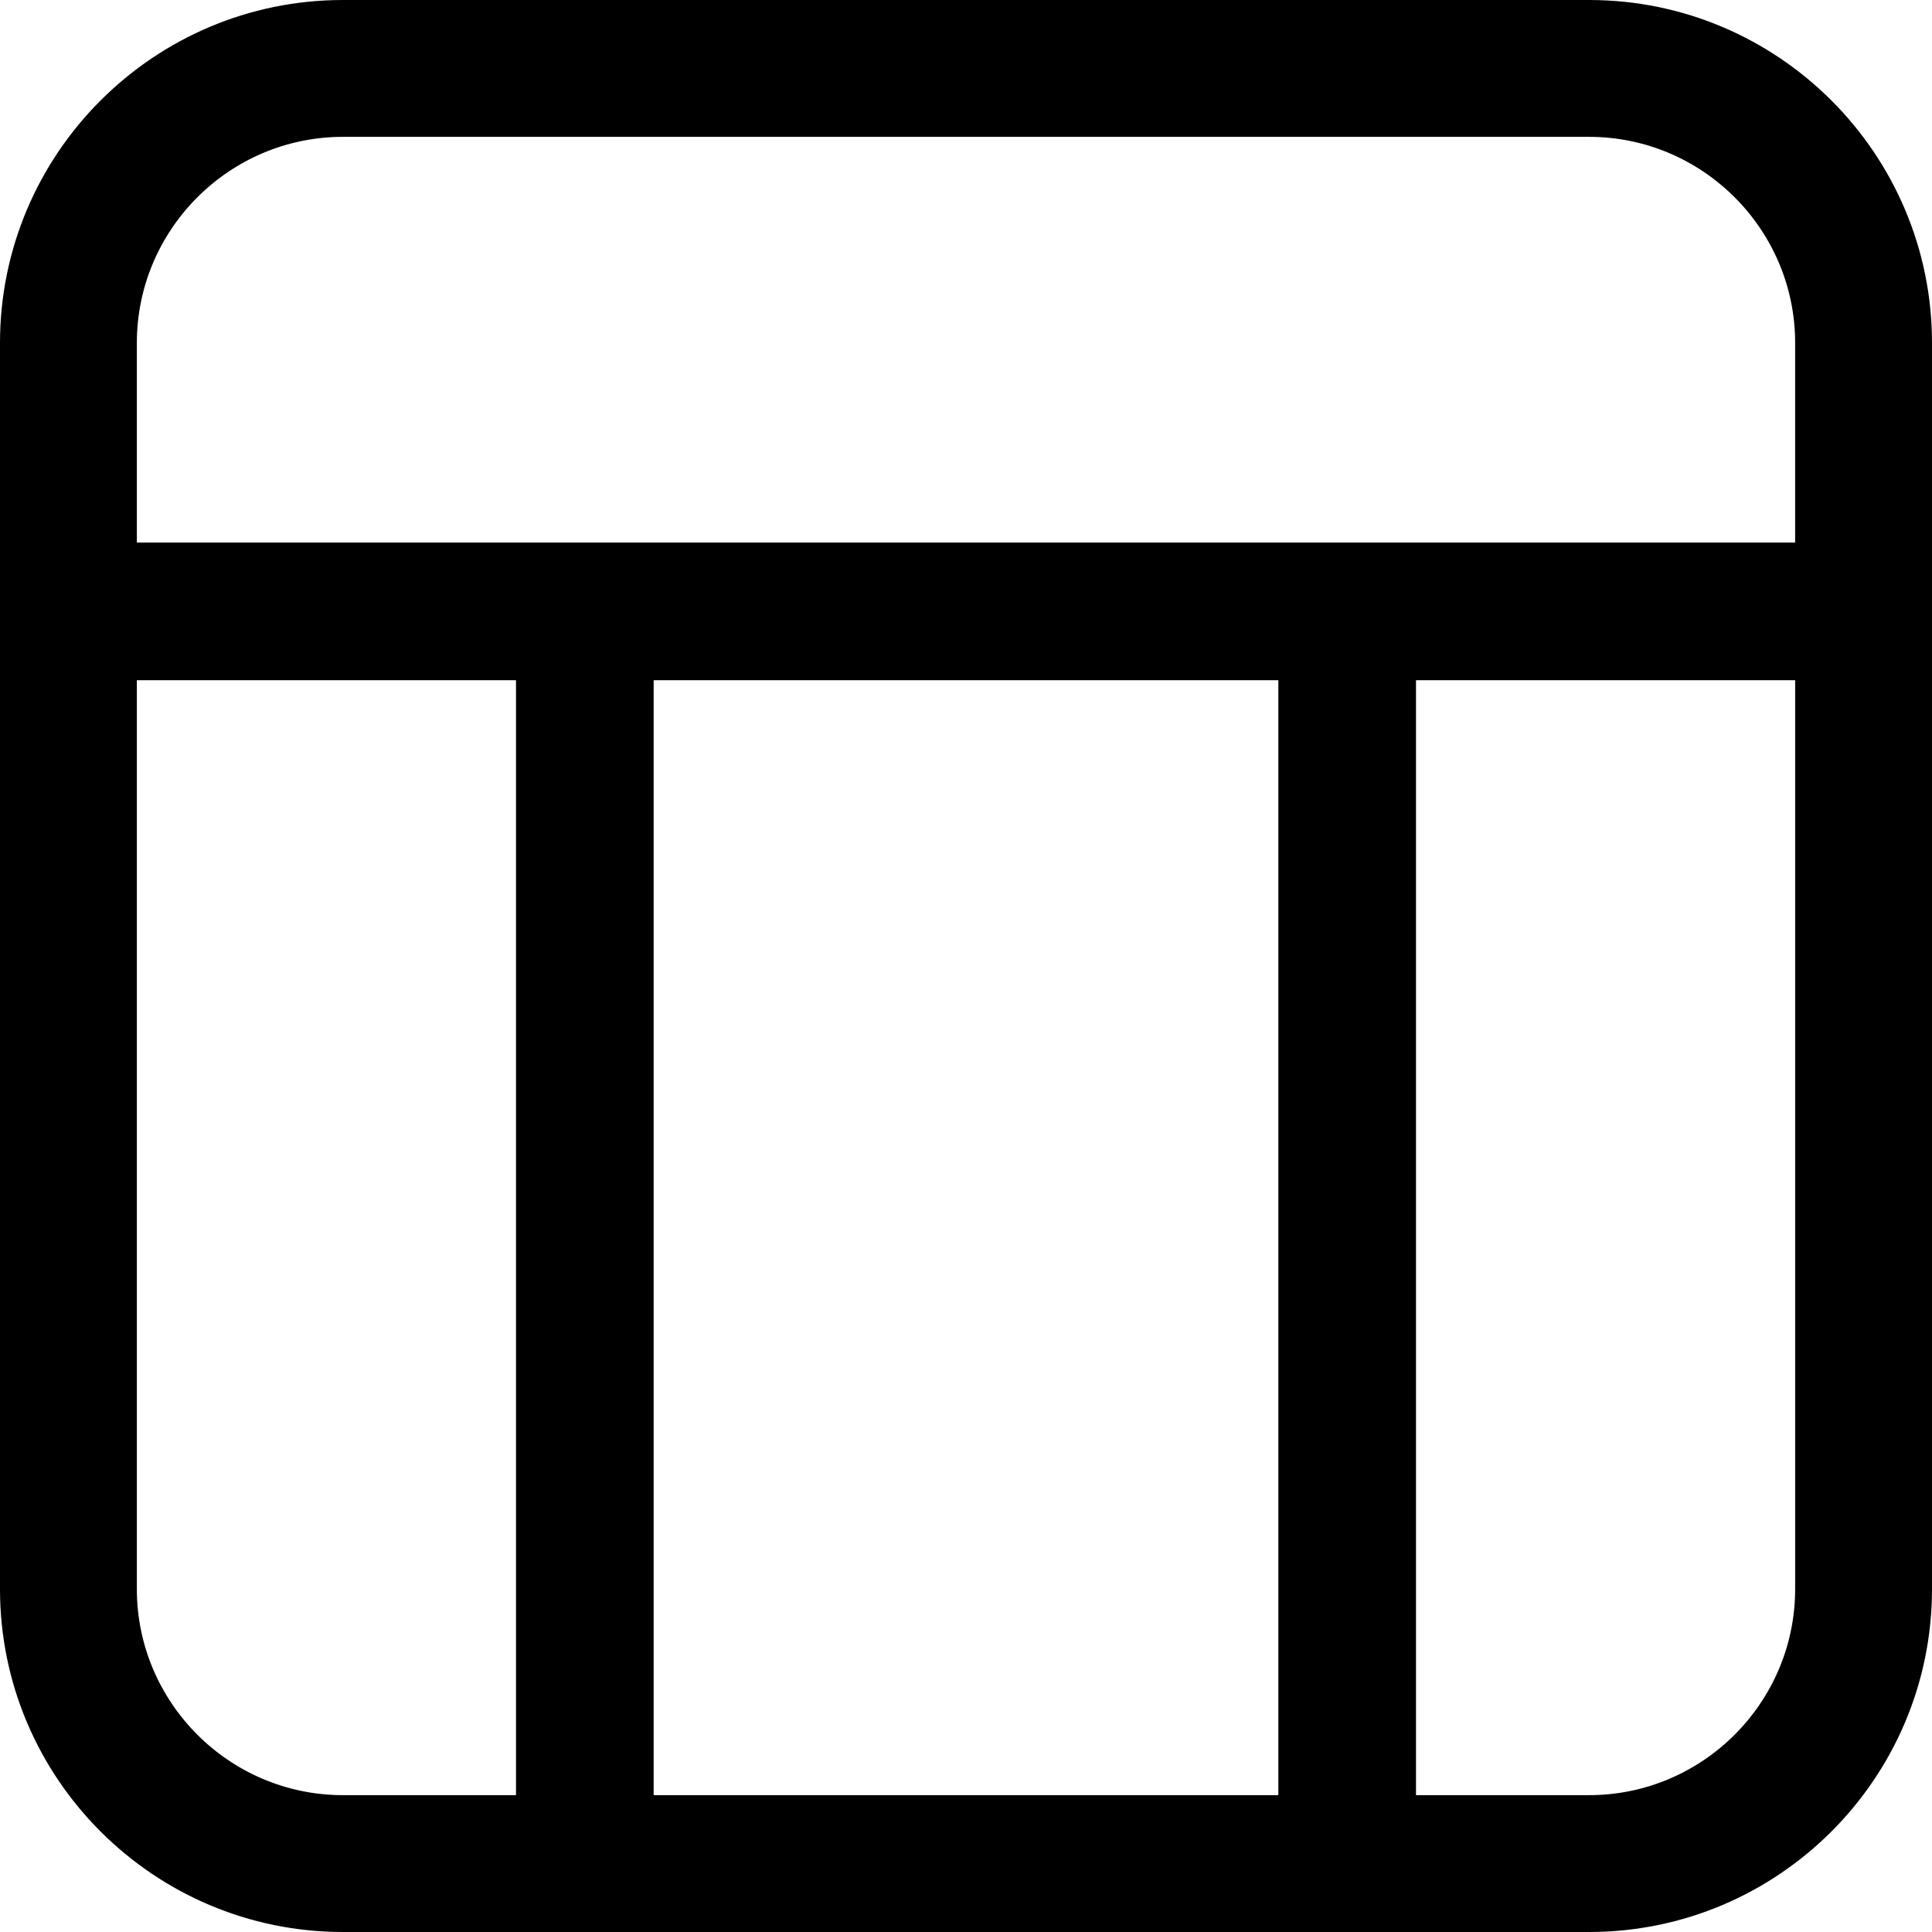 <svg fill-rule="evenodd" clip-rule="evenodd" viewBox="0 0 24 24"><path fill-rule="nonzero" d="M19.74 24l-2.98 0 -0.03 0 -0.02 0 -9.42 0 -0.02 0 -0.03 0 -2.98 0c-2.35,0 -4.26,-1.91 -4.26,-4.26l0 -12.12 0 -0.03 0 -0.02 0 -3.31c0,-2.35 1.91,-4.26 4.26,-4.26l15.48 0c2.35,0 4.26,1.91 4.26,4.26l0 3.31 0 0.02 0 0.03 0 12.12c0,2.35 -1.91,4.26 -4.26,4.26zm-3.86 -1.7l0 -13.85 -7.76 0 0 13.85 7.76 0zm1.71 -13.85l0 13.85 2.15 0c1.41,0 2.56,-1.15 2.56,-2.56l0 -11.29 -4.71 0zm-11.18 13.85l0 -13.85 -4.71 0 0 11.29c0,1.41 1.15,2.56 2.56,2.56l2.15 0zm-4.71 -15.56l5.54 0 0.03 0 0.02 0 9.42 0 0.02 0 0.03 0 5.54 0 0 -2.48c0,-1.41 -1.15,-2.56 -2.56,-2.56l-15.48 0c-1.41,0 -2.56,1.15 -2.56,2.56l0 2.48z"/></svg>